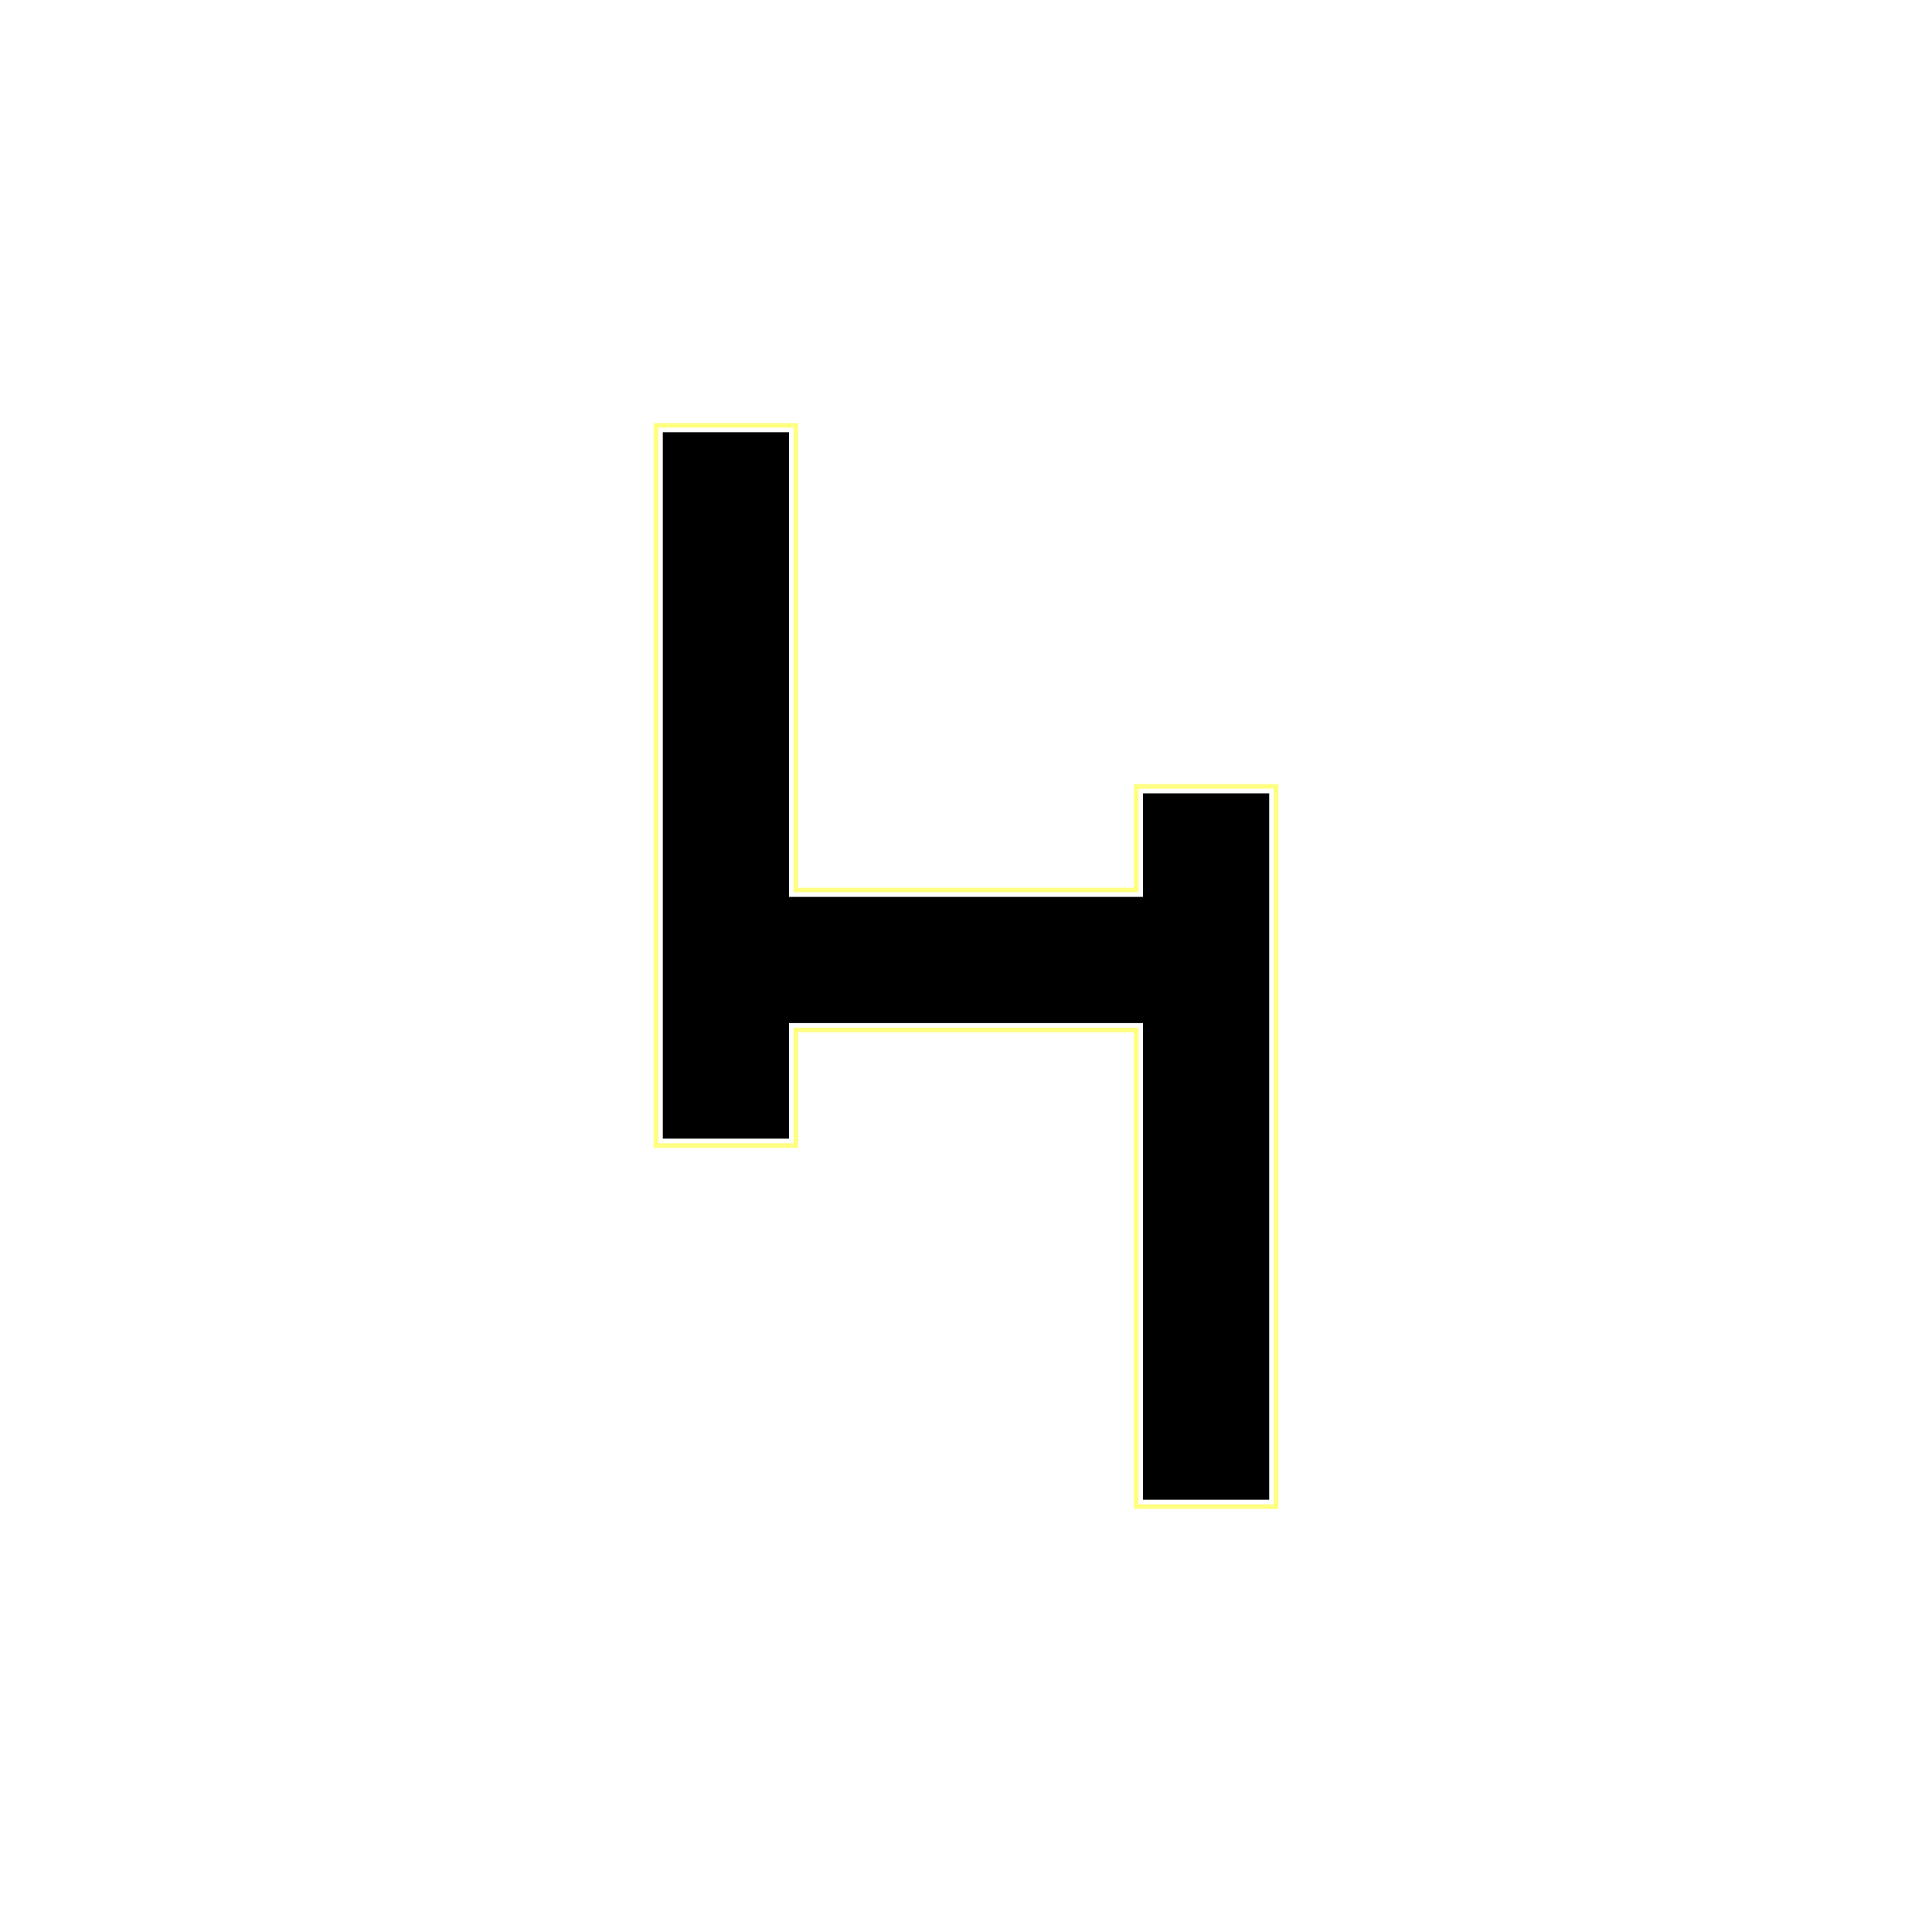 <?xml version="1.0" encoding="UTF-8" standalone="no"?>
<svg
   width="210mm"
   height="210mm"
   viewBox="0 0 210 210"
   version="1.1"
   id="svg8"
   inkscape:version="1.1.1 (3bf5ae0d25, 2021-09-20, custom)"
   sodipodi:docname="HoeriLogo.svg"
   xmlns:inkscape="http://www.inkscape.org/namespaces/inkscape"
   xmlns:sodipodi="http://sodipodi.sourceforge.net/DTD/sodipodi-0.dtd"
   xmlns="http://www.w3.org/2000/svg"
   xmlns:svg="http://www.w3.org/2000/svg"
   xmlns:rdf="http://www.w3.org/1999/02/22-rdf-syntax-ns#"
   xmlns:cc="http://creativecommons.org/ns#"
   xmlns:dc="http://purl.org/dc/elements/1.1/">
  <defs
     id="defs2">
    <filter
       inkscape:collect="always"
       style="color-interpolation-filters:sRGB"
       id="filter1072"
       x="-0.024"
       width="1.048"
       y="-0.014"
       height="1.027">
      <feGaussianBlur
         inkscape:collect="always"
         stdDeviation="0.455"
         id="feGaussianBlur1074" />
    </filter>
    <filter
       inkscape:collect="always"
       style="color-interpolation-filters:sRGB"
       id="filter1076"
       x="-0.032"
       width="1.063"
       y="-0.018"
       height="1.036">
      <feGaussianBlur
         inkscape:collect="always"
         stdDeviation="0.455"
         id="feGaussianBlur1078" />
    </filter>
  </defs>
  <sodipodi:namedview
     id="base"
     pagecolor="#000000"
     bordercolor="#666666"
     borderopacity="1.0"
     inkscape:pageopacity="1"
     inkscape:pageshadow="2"
     inkscape:zoom="0.70710678"
     inkscape:cx="58.689863"
     inkscape:cy="363.45288"
     inkscape:document-units="mm"
     inkscape:current-layer="layer1"
     inkscape:document-rotation="0"
     showgrid="false"
     inkscape:window-width="1920"
     inkscape:window-height="1007"
     inkscape:window-x="0"
     inkscape:window-y="0"
     inkscape:window-maximized="1"
     showguides="false"
     inkscape:pagecheckerboard="0"
     inkscape:showpageshadow="false" />
  <g
     inkscape:label="Layer 1"
     inkscape:groupmode="layer"
     id="layer1">
    <g
       id="g1094"
       transform="translate(-0.668,-21.672)"
       inkscape:export-xdpi="96"
       inkscape:export-ydpi="96">
      <path
         id="path910"
         style="display:inline;fill:none;stroke:#ffff80;stroke-width:2;stroke-miterlimit:4;stroke-dasharray:none;stroke-opacity:1;filter:url(#filter1076)"
         d="m 72.712,68.657 v 76.781 h 13.714 v -12.564 h 38.483 v 51.811 h 13.713 v -76.781 h -13.713 v 11.256 H 86.426 V 68.657 Z"
         sodipodi:nodetypes="ccccccccccccc"
         inkscape:label="1" />
      <path
         id="rect875"
         style="display:inline;fill:none;stroke:#ffffff;stroke-width:1;stroke-miterlimit:4;stroke-dasharray:none;stroke-opacity:1;filter:url(#filter1072)"
         d="m 72.712,68.657 v 76.781 h 13.714 v -12.564 h 38.483 v 51.811 h 13.713 v -76.781 h -13.713 v 11.256 H 86.426 V 68.657 Z"
         sodipodi:nodetypes="ccccccccccccc"
         inkscape:label="0" />
      <path
         id="path938"
         style="display:inline;fill:#000000;stroke:none;stroke-width:0.25;stroke-miterlimit:4;stroke-dasharray:none;stroke-opacity:1"
         d="m 72.712,68.657 v 76.781 h 13.714 v -12.564 h 38.483 v 51.811 h 13.713 v -76.781 h -13.713 v 11.256 H 86.426 V 68.657 Z"
         sodipodi:nodetypes="ccccccccccccc"
         inkscape:label="0" />
    </g>
    <rect
       style="fill:none;stroke:none;stroke-width:0.5;stroke-miterlimit:4;stroke-dasharray:none;stroke-opacity:1"
       id="rect1088"
       width="232.539"
       height="232.539"
       x="-17.035"
       y="20.753"
       inkscape:export-xdpi="96"
       inkscape:export-ydpi="96" />
  </g>
</svg>
